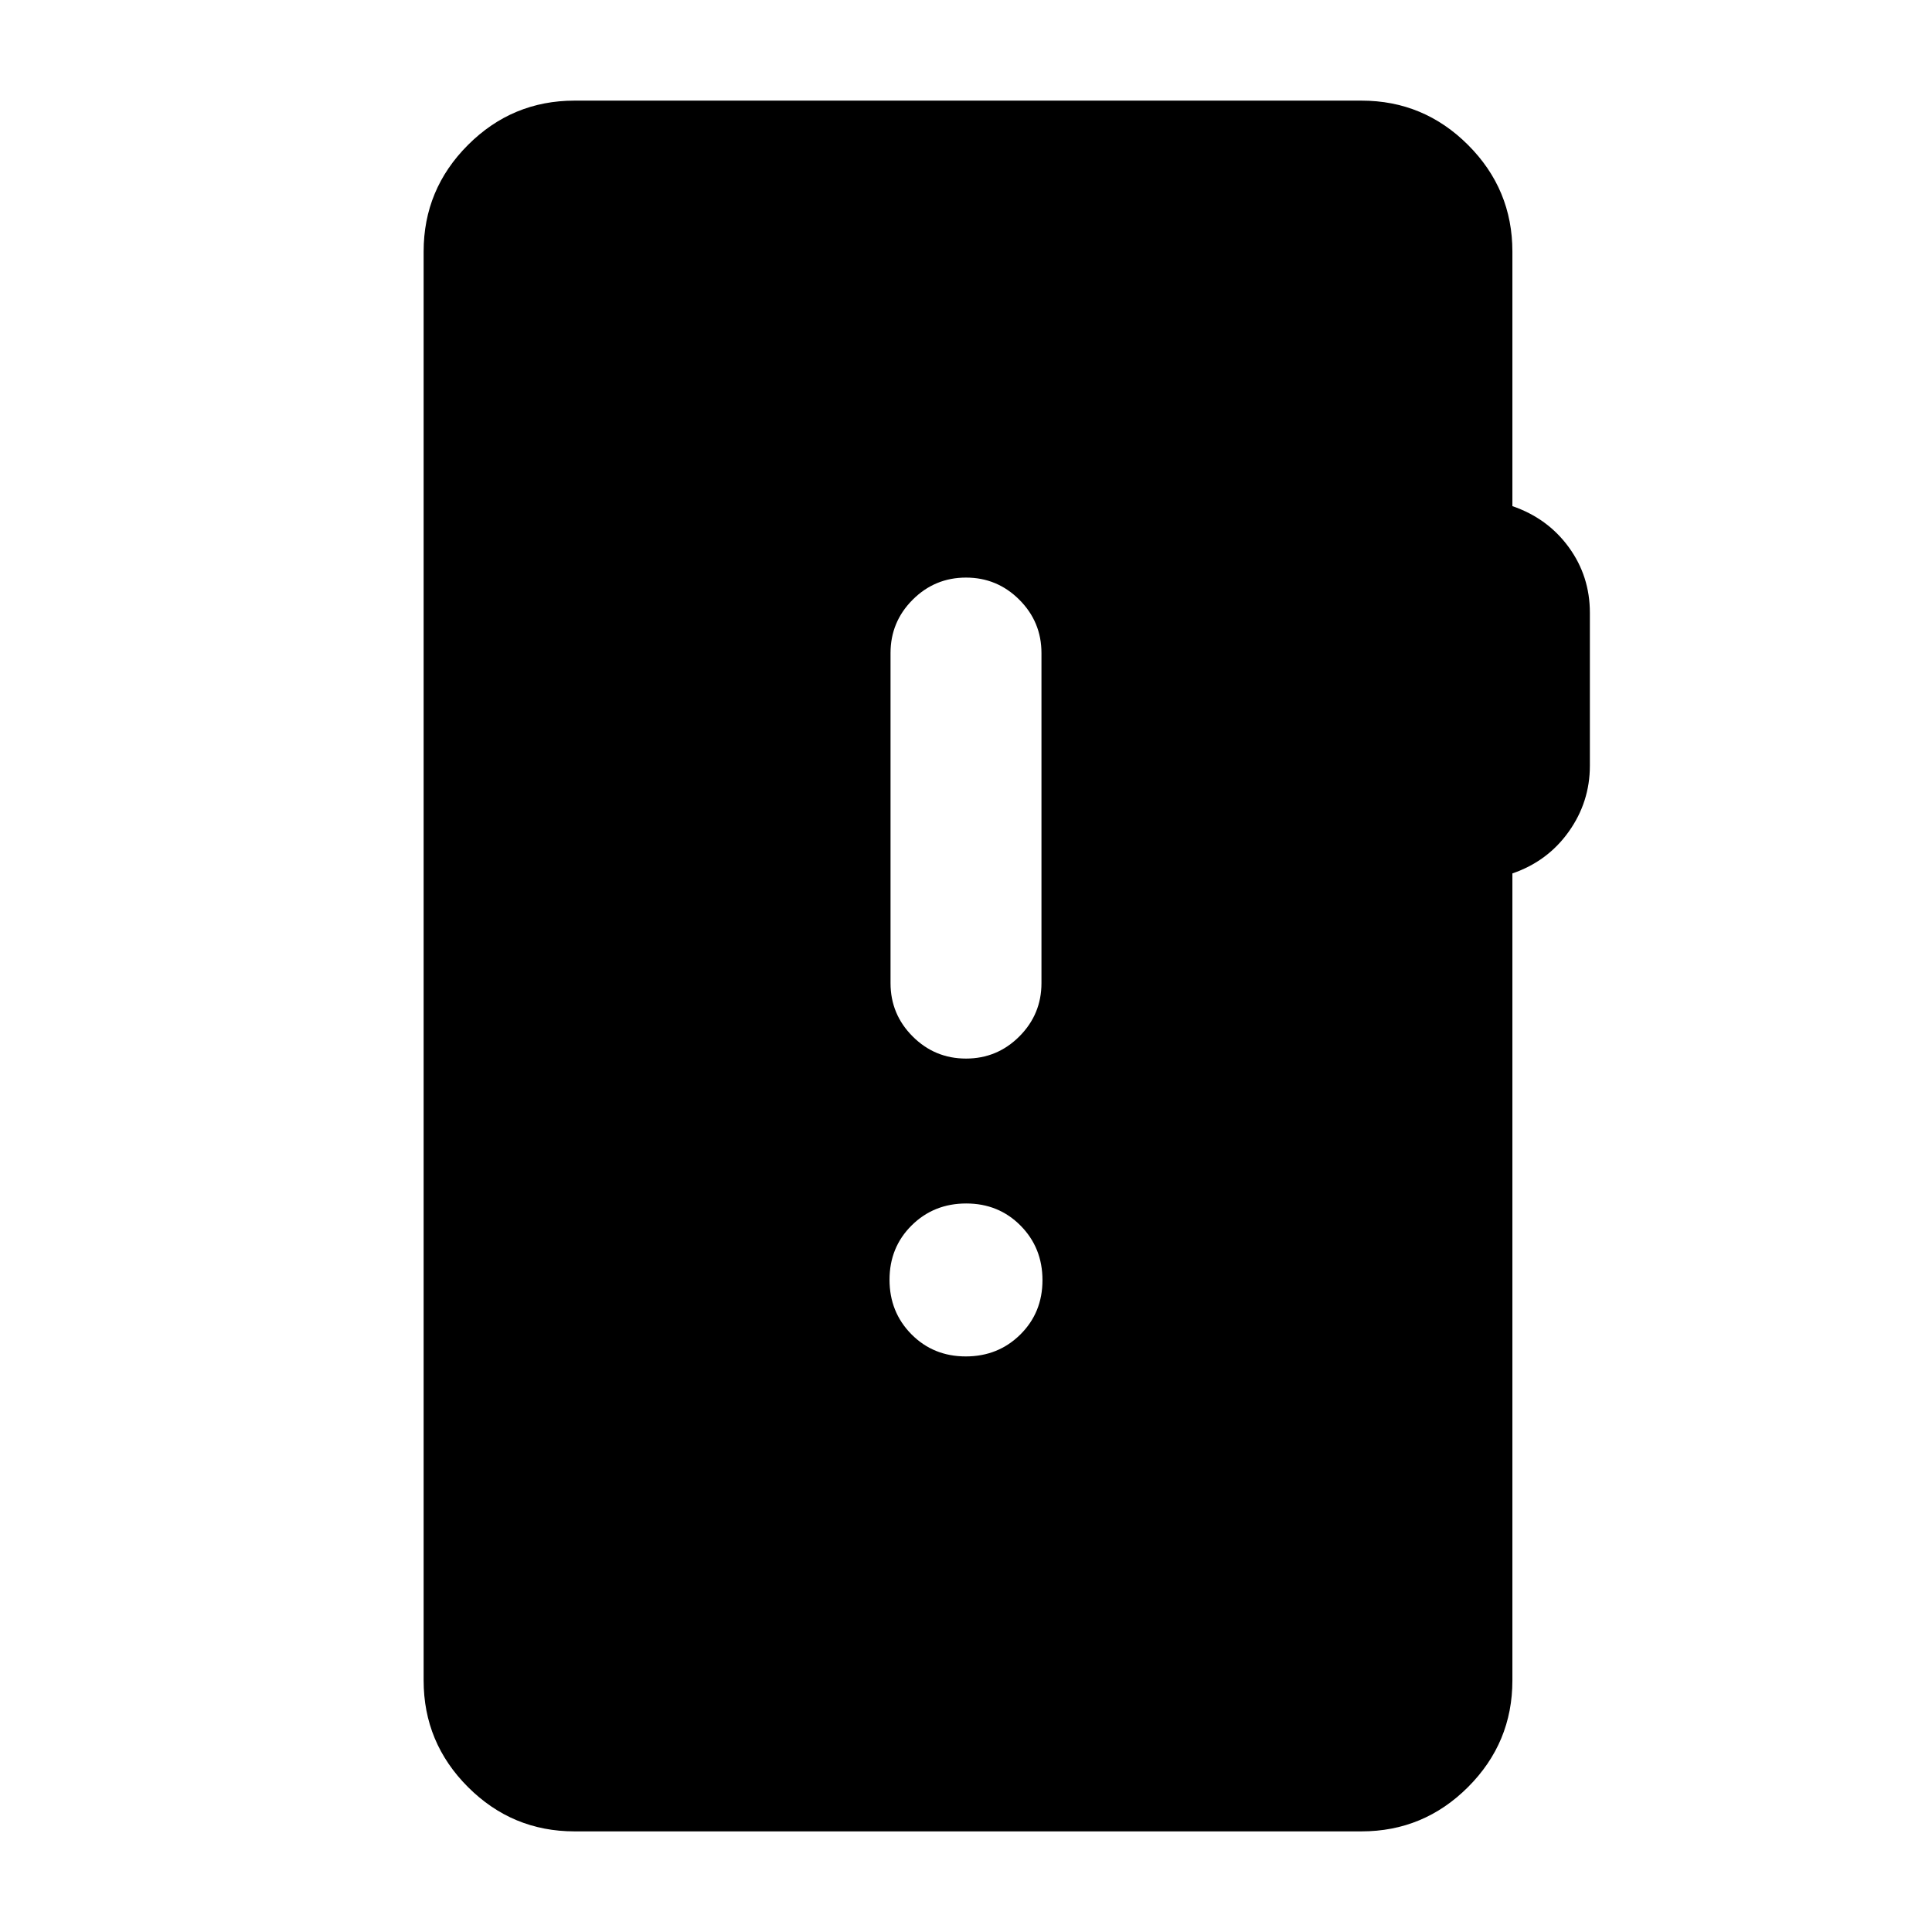 <svg xmlns="http://www.w3.org/2000/svg" height="24" viewBox="0 -960 960 960" width="24"><path d="M285.5-50q-30.94 0-52.97-22.03Q210.5-94.06 210.5-125v-710q0-30.94 22.03-52.97Q254.56-910 285.5-910h391q30.94 0 52.97 22.03Q751.5-865.94 751.5-835v126.5q17.5 6 28 20.39T790-655.5v75.96q0 18.04-10.5 32.79t-28 20.75v401q0 30.94-22.03 52.97Q707.44-50 676.5-50h-391Zm194.39-236Q496-286 507-296.89q11-10.9 11-27Q518-340 507.11-351q-10.9-11-27-11Q464-362 453-351.11q-11 10.9-11 27Q442-308 452.89-297q10.9 11 27 11Zm.11-148q15.5 0 26.5-11t11-26.5v-164q0-15.5-11-26.5T480-673q-15.5 0-26.5 11t-11 26.5v164q0 15.5 11 26.5t26.5 11Z"/></svg>